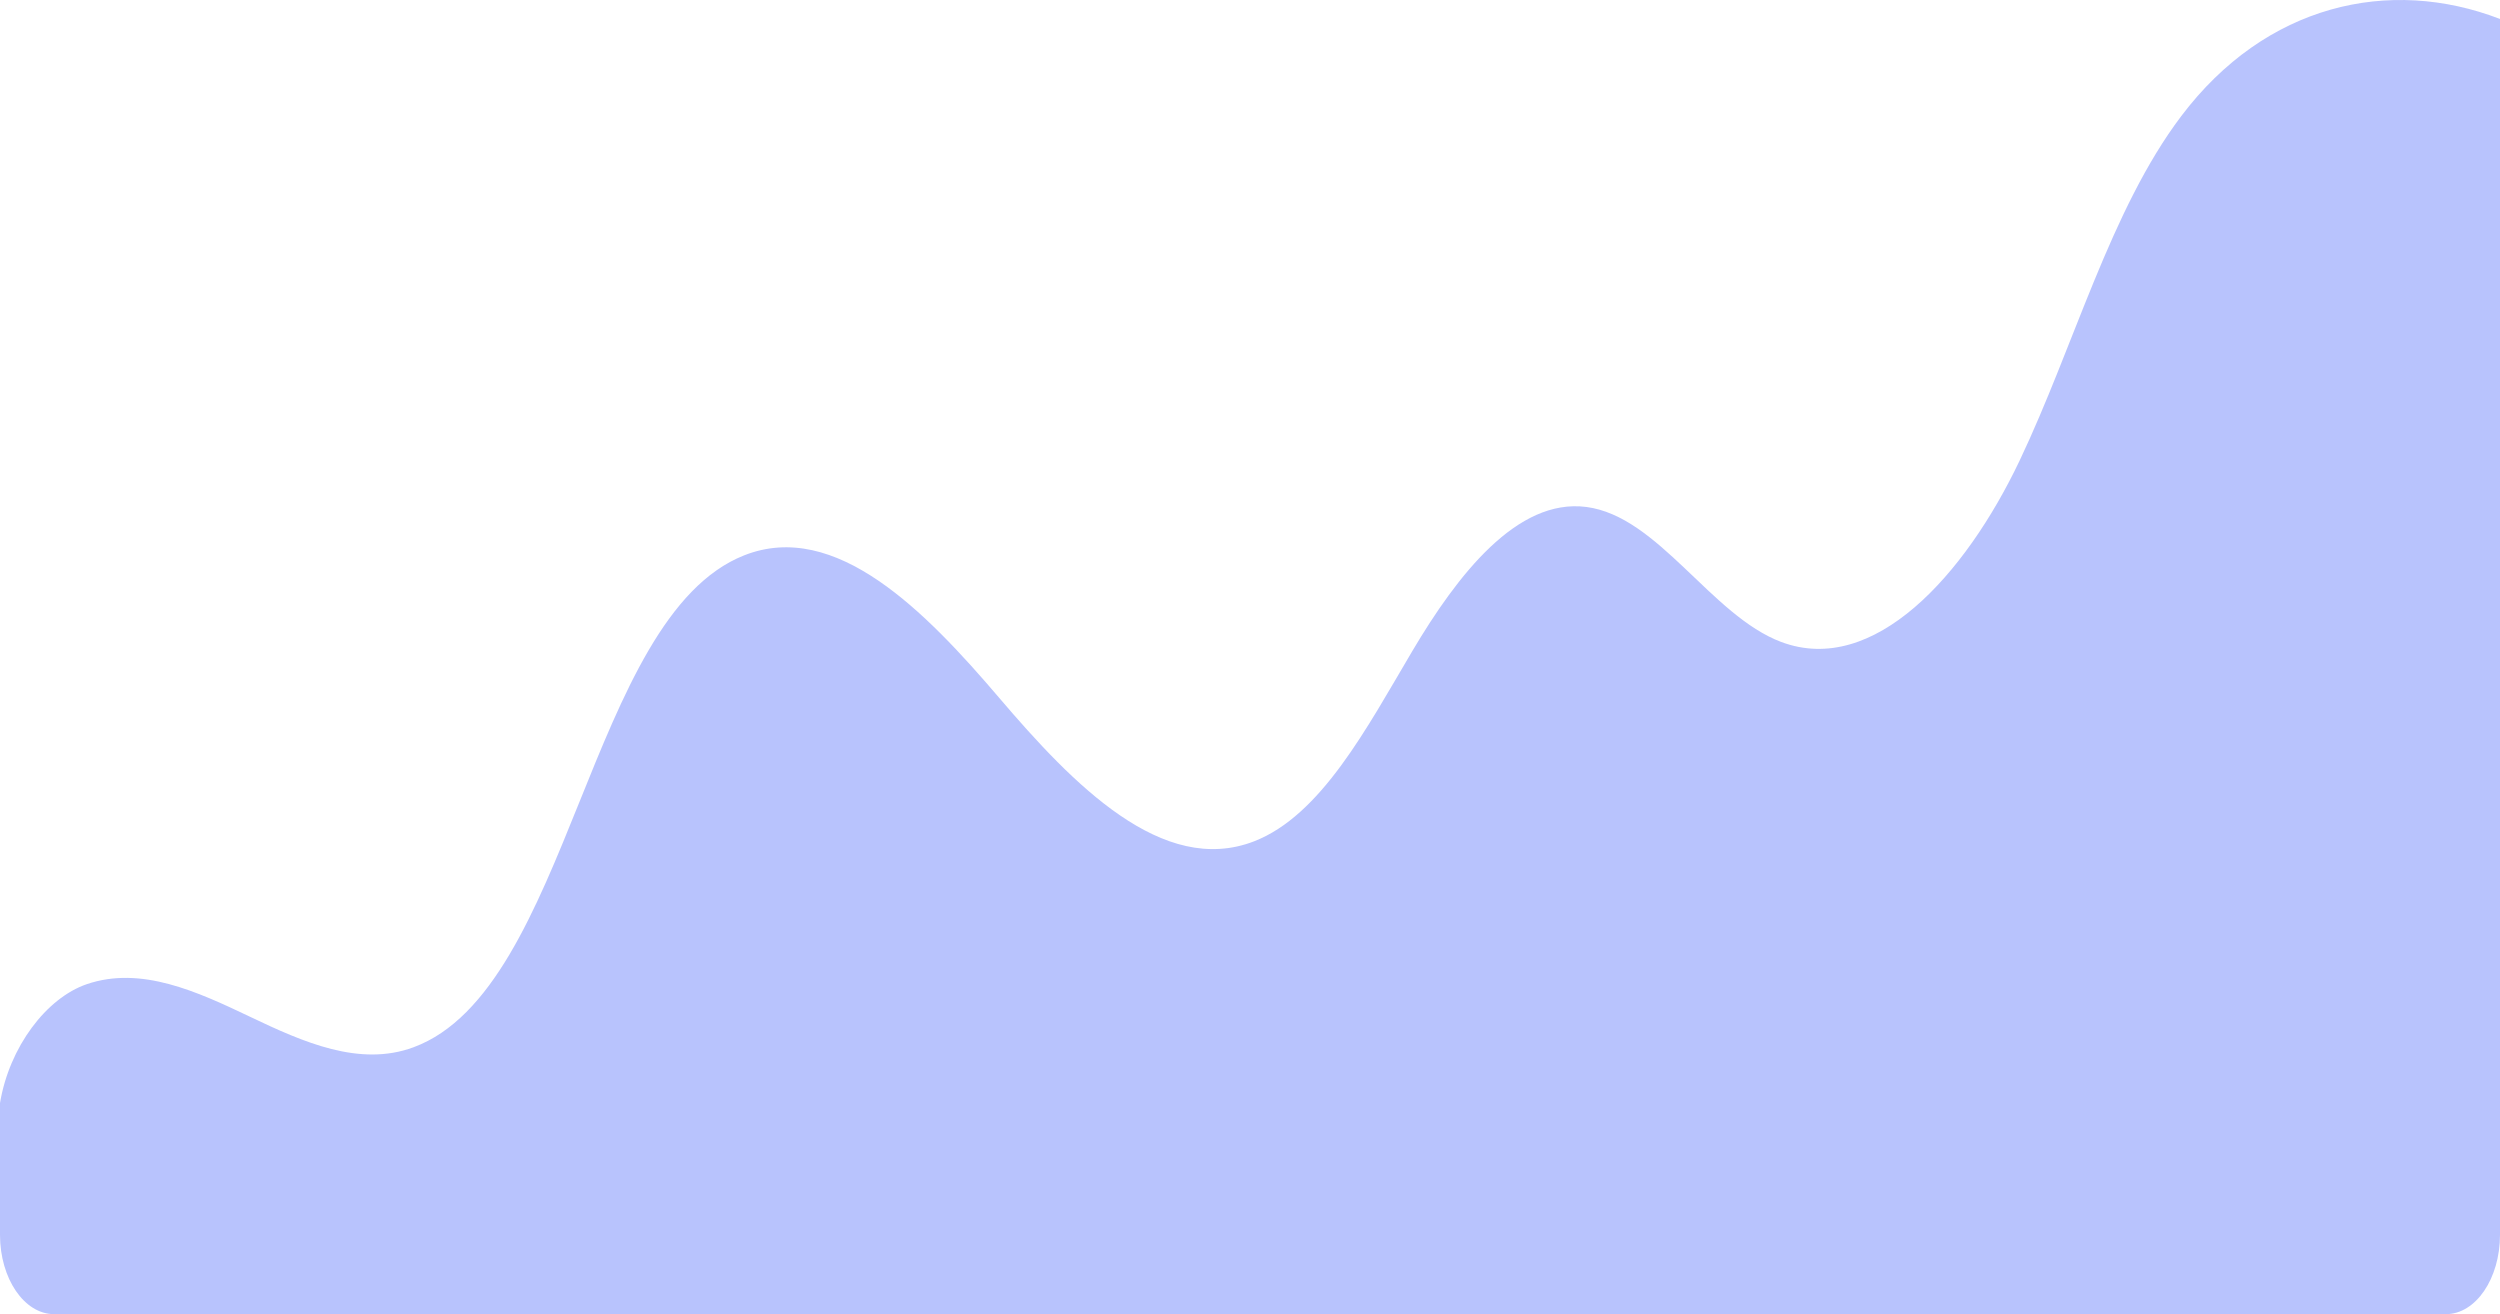 <svg xmlns="http://www.w3.org/2000/svg" width="1920" height="1009.267" viewBox="0 0 1920 1009.267">
  <path id="Path_35" data-name="Path 35" d="M2090.32,275.68V1209.5c-.031,33.606-18.6,60.838-41.514,60.882H211.834c-22.914-.045-41.483-27.276-41.513-60.882V1108.278c7.161-43.15,35.624-80.707,66.655-91.323,41.644-14.231,84.792,5.669,125.474,25.076,40.658,19.406,84.039,38.736,125.5,23.364,120.337-44.482,134.089-330.4,253.881-377.773C811.99,659.882,880.954,730.467,937.7,797.057c56.744,66.552,125.476,137.4,195.737,110.2,51.451-19.939,86.581-87.023,121.452-145.965s80.64-117.654,133.649-110.844c55.5,7.116,95.871,83.485,149.838,103.728,70.963,26.56,141.12-51.255,183.023-139.344,41.877-88.089,69.717-192.5,124.047-264.456C1910.332,264.415,2005.189,242.916,2090.32,275.68Z" transform="translate(-170.32 -261.112)" fill="#3b5afb" opacity="0.36"/>
</svg>
